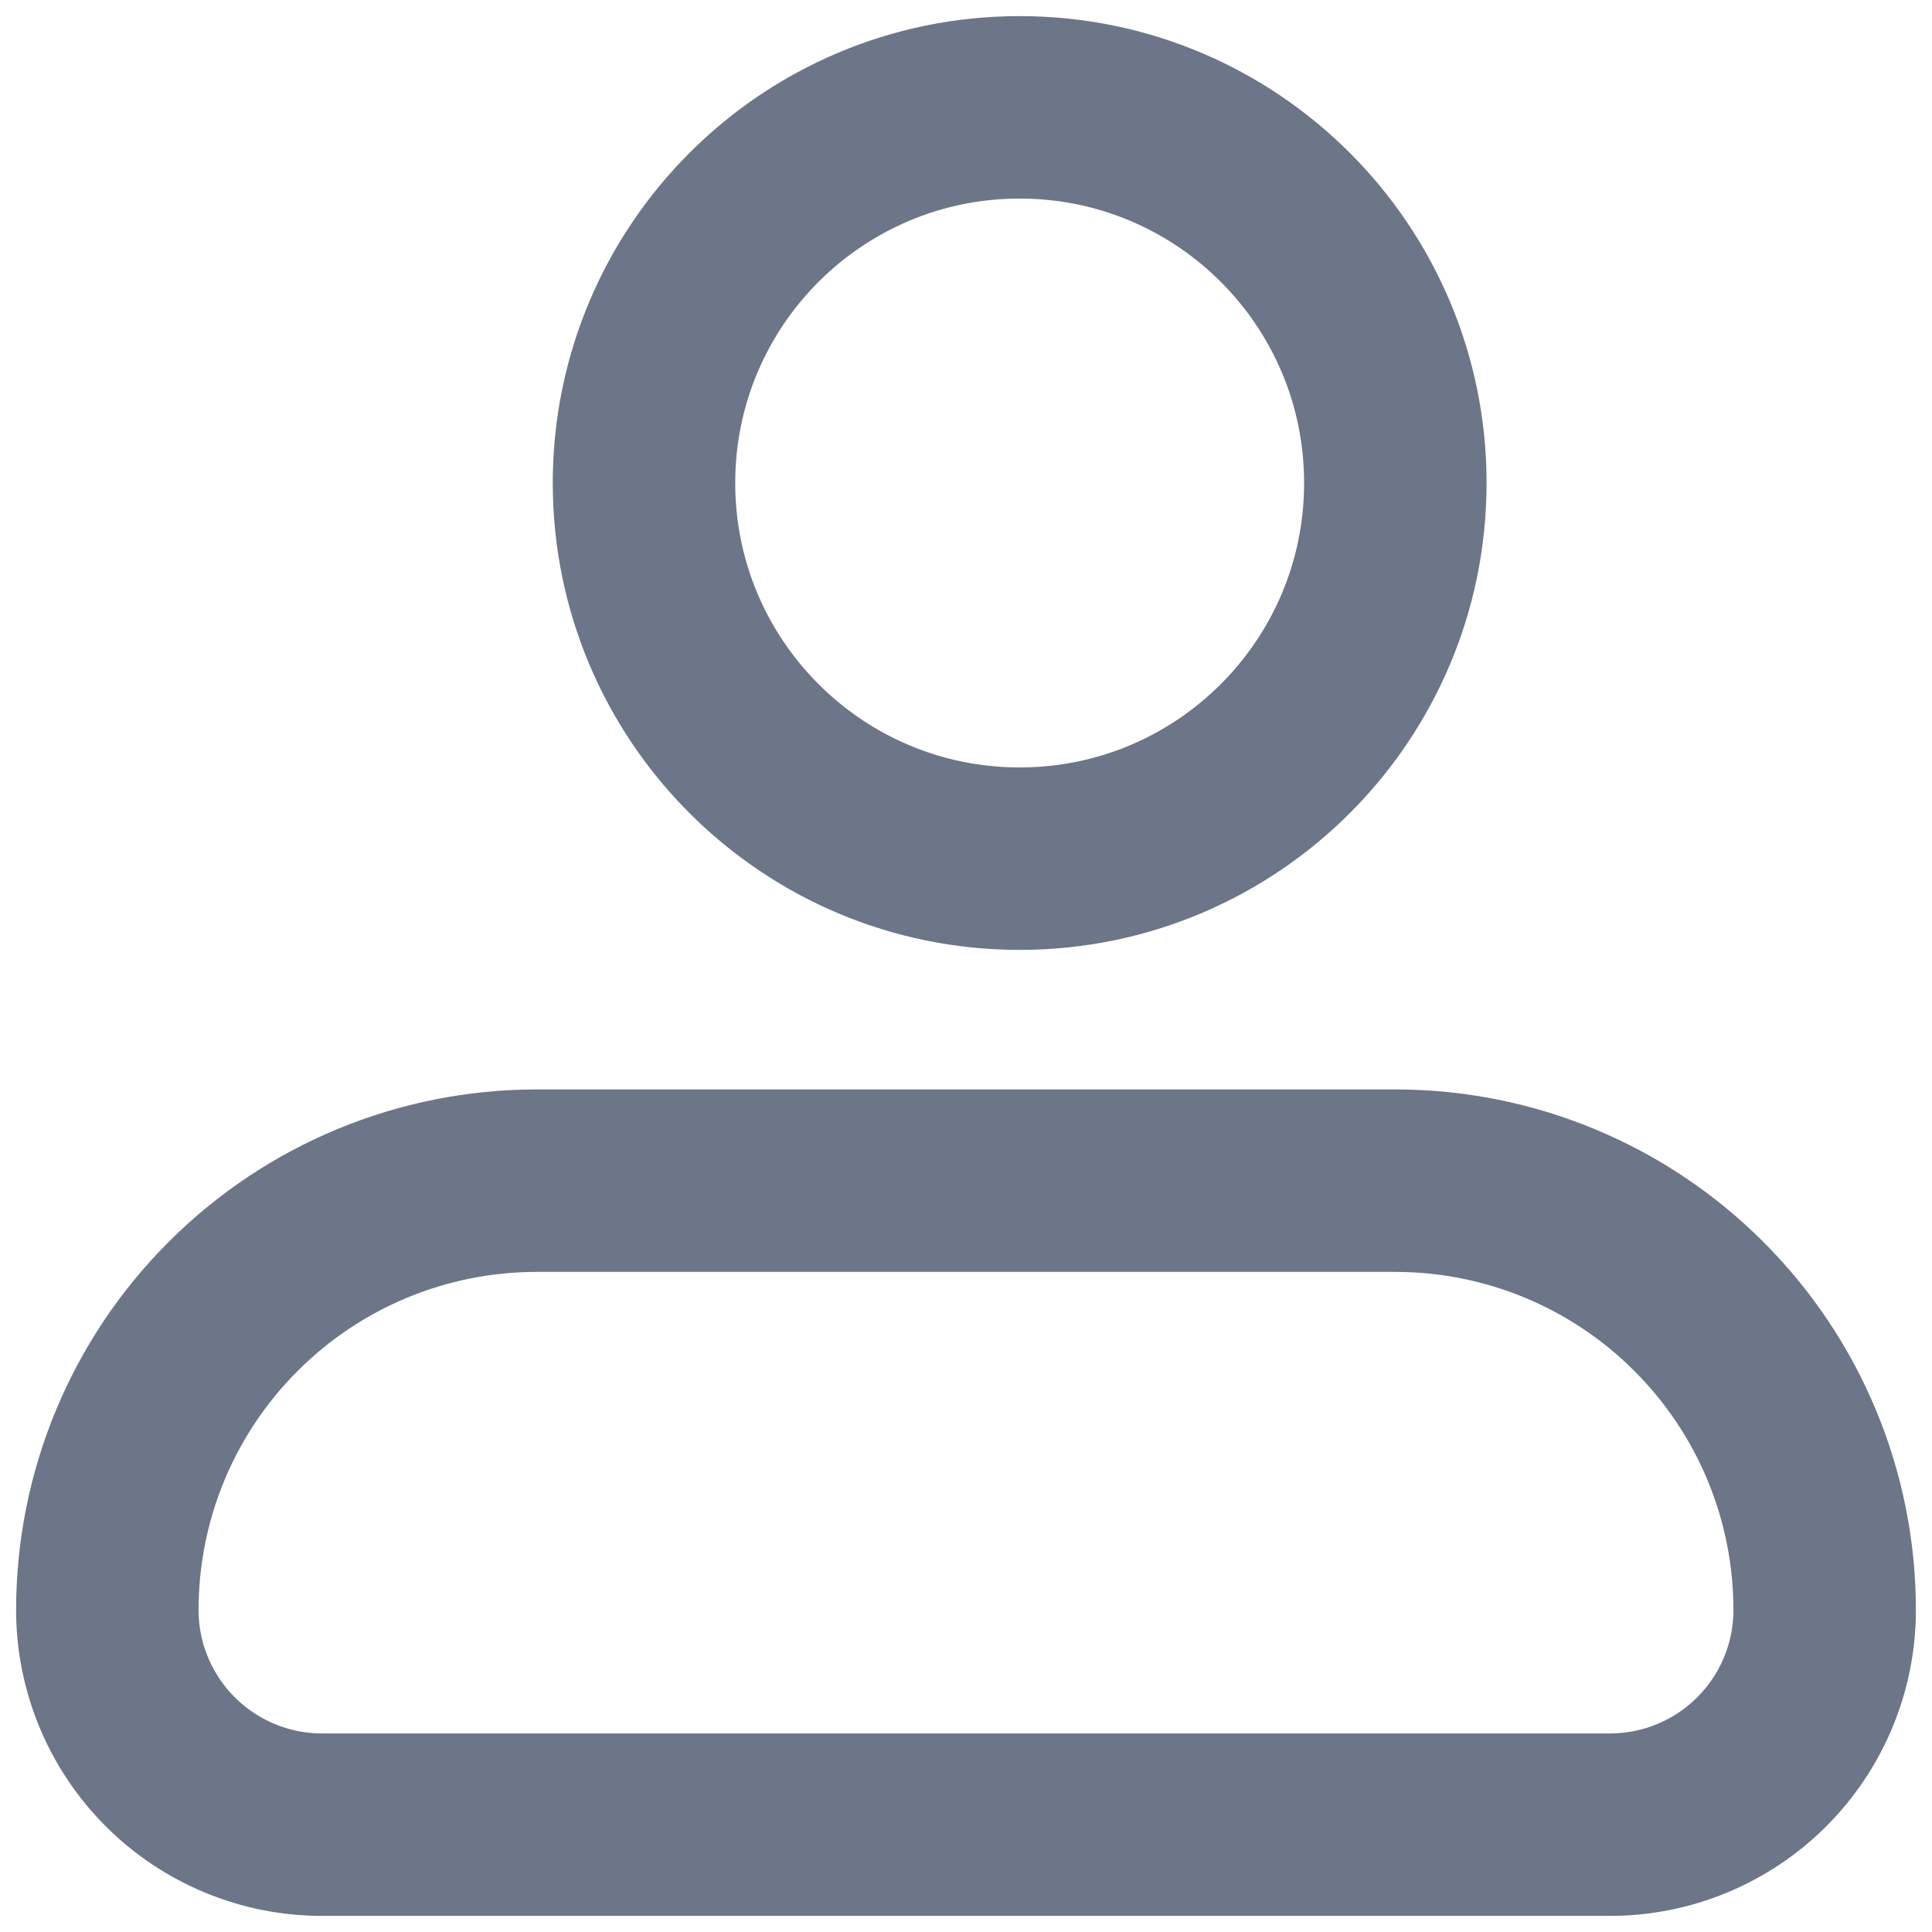 <svg width="18" height="18" viewBox="0 0 18 18" fill="none" xmlns="http://www.w3.org/2000/svg">
<g id="Group" opacity="0.8">
<path id="Vector" d="M1 15C1 13.939 1.421 12.922 2.172 12.172C2.922 11.421 3.939 11 5 11H13C14.061 11 15.078 11.421 15.828 12.172C16.579 12.922 17 13.939 17 15C17 15.53 16.789 16.039 16.414 16.414C16.039 16.789 15.53 17 15 17H3C2.47 17 1.961 16.789 1.586 16.414C1.211 16.039 1 15.53 1 15Z" stroke="#49536A" stroke-width="1.7" stroke-linejoin="round"/>
<path id="Vector_2" d="M9.5 8C11.433 8 13 6.433 13 4.5C13 2.567 11.433 1 9.5 1C7.567 1 6 2.567 6 4.5C6 6.433 7.567 8 9.5 8Z" stroke="#49536A" stroke-width="1.7"/>
</g>
</svg>
